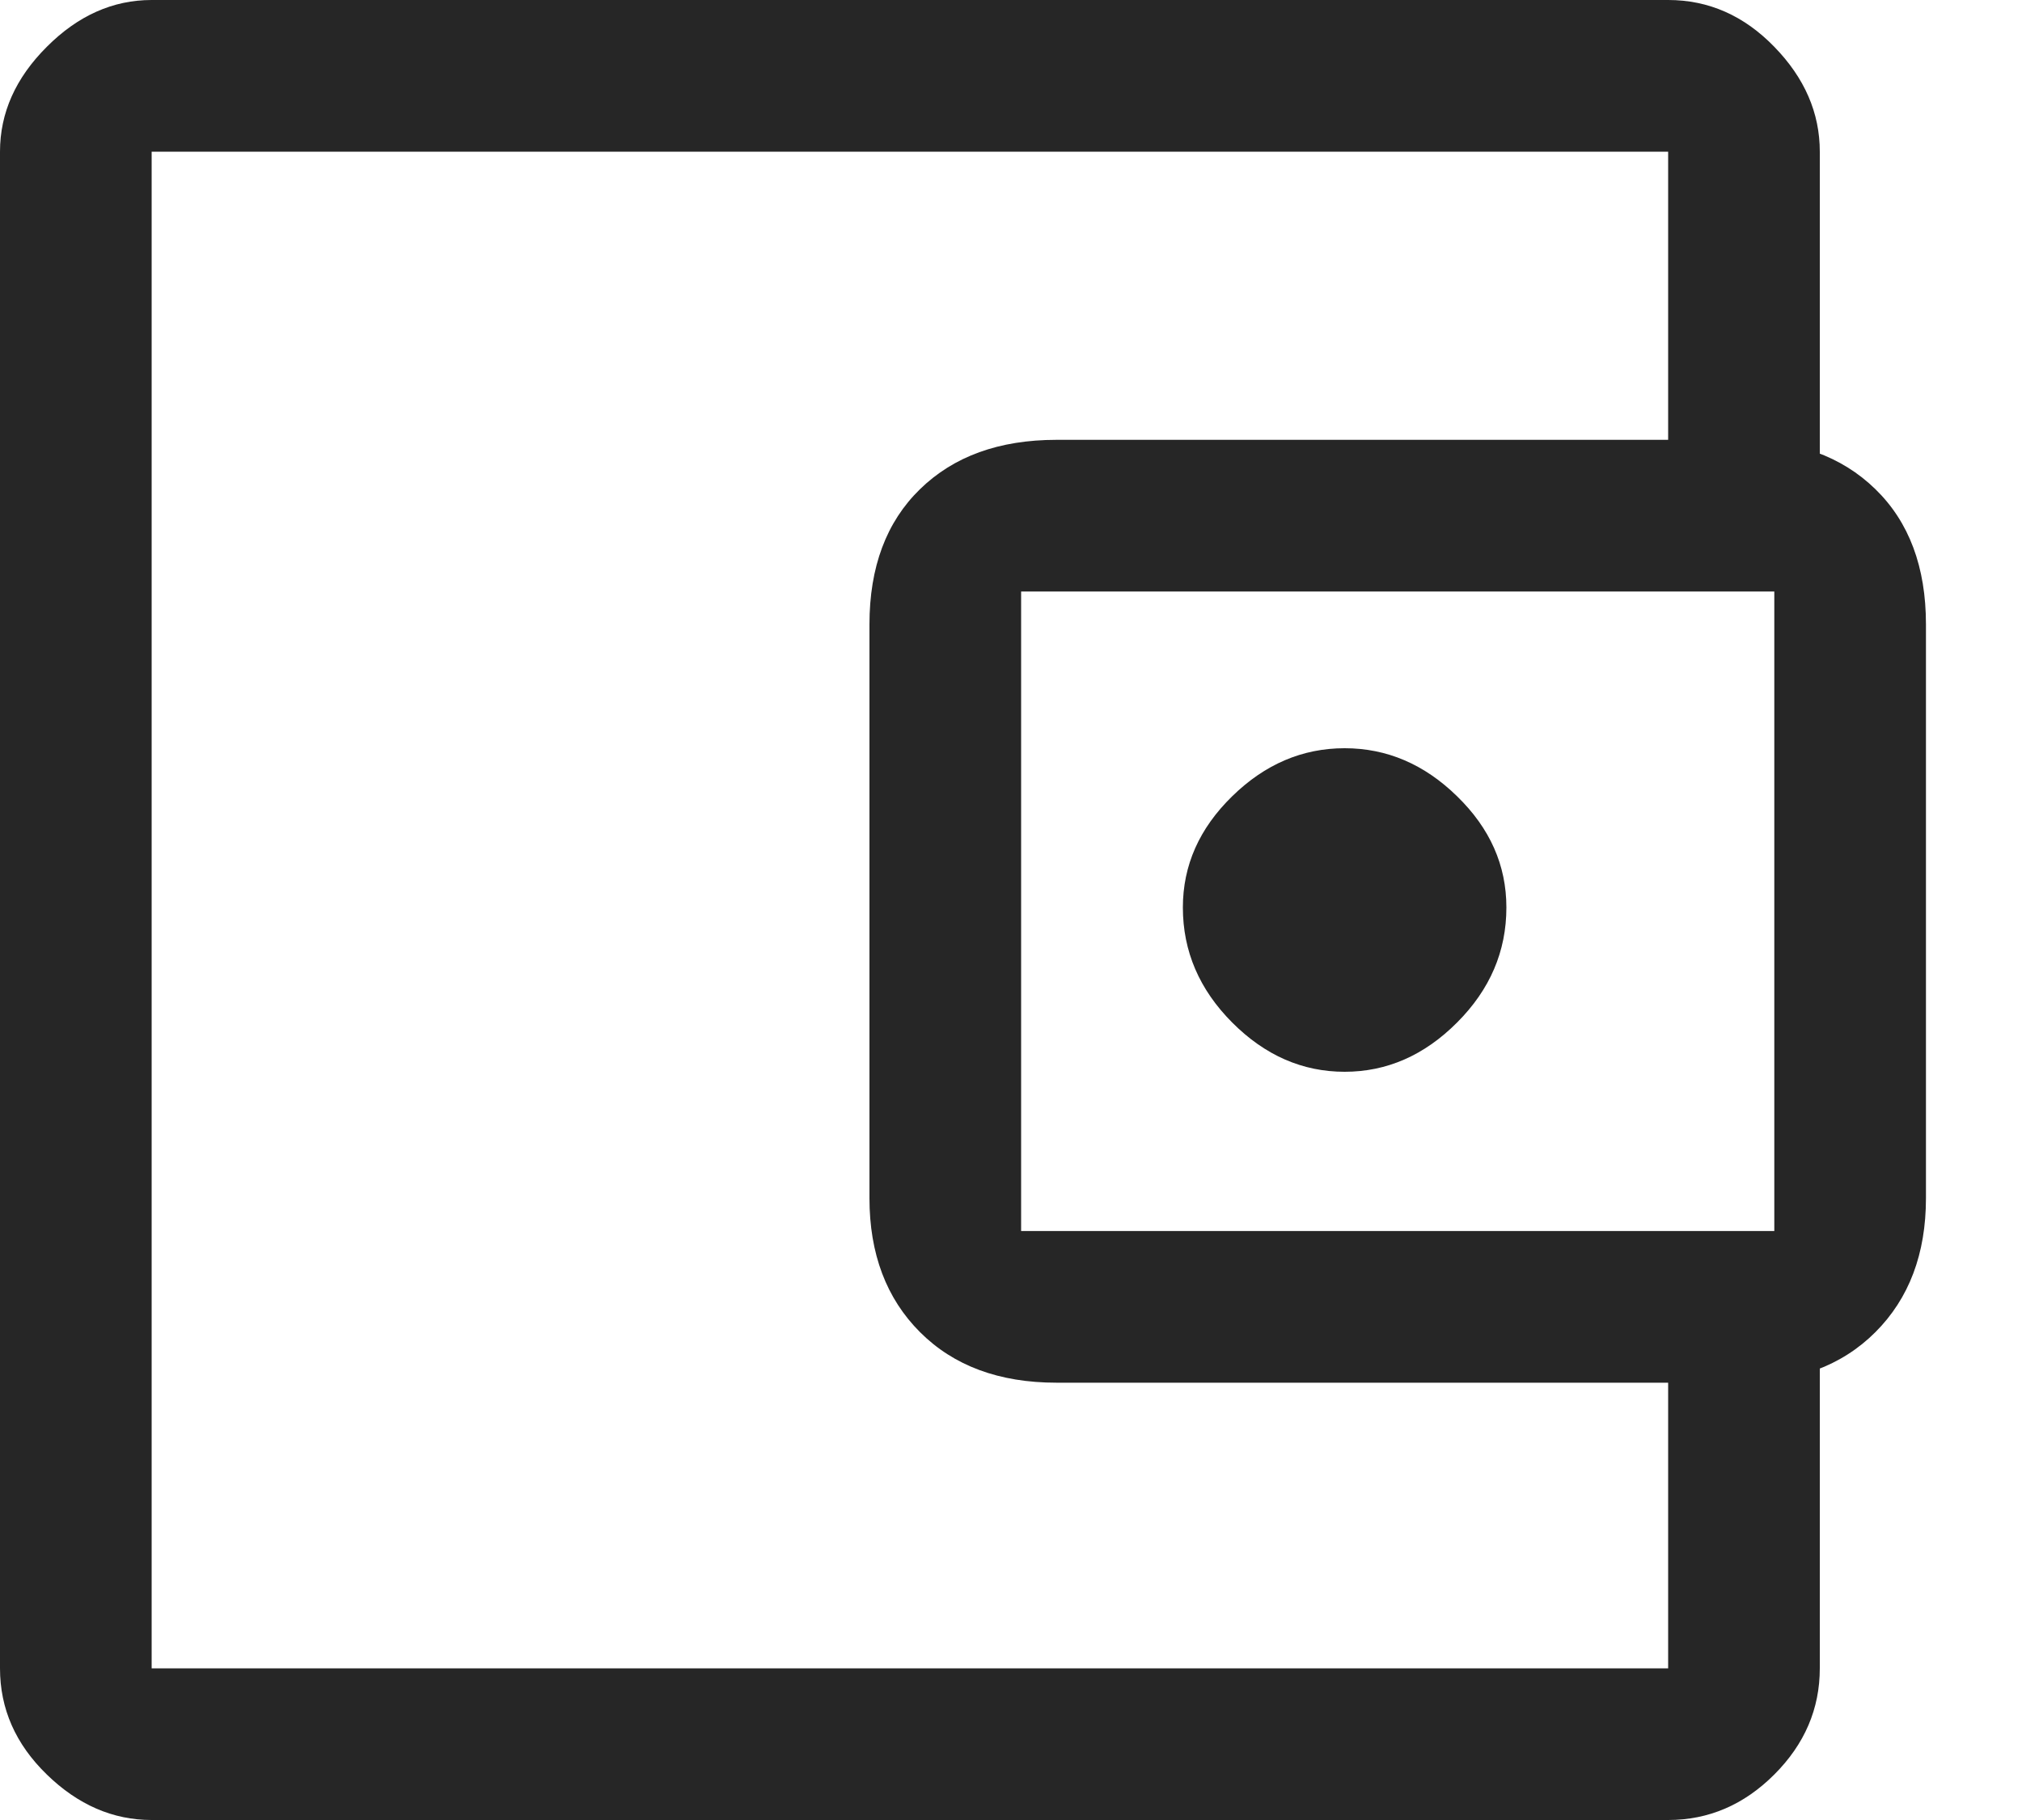 <svg width="20" height="18" viewBox="0 0 20 18" fill="none" xmlns="http://www.w3.org/2000/svg">
<path d="M13.3 10.6C13.717 10.6 14.088 10.438 14.412 10.113C14.738 9.787 14.9 9.408 14.9 8.975C14.9 8.558 14.738 8.192 14.412 7.875C14.088 7.558 13.717 7.4 13.3 7.4C12.883 7.4 12.512 7.558 12.188 7.875C11.863 8.192 11.7 8.558 11.7 8.975C11.7 9.408 11.863 9.787 12.188 10.113C12.512 10.438 12.883 10.6 13.3 10.6ZM1.5 15.175V16.5V1.5V15.175ZM1.5 18C1.117 18 0.771 17.85 0.463 17.55C0.154 17.25 0 16.9 0 16.5V1.5C0 1.117 0.154 0.771 0.463 0.463C0.771 0.154 1.117 0 1.5 0H16.5C16.9 0 17.25 0.154 17.55 0.463C17.85 0.771 18 1.117 18 1.5V4.85H16.5V1.5H1.5V16.5H16.5V13.175H18V16.5C18 16.9 17.85 17.25 17.55 17.55C17.25 17.85 16.9 18 16.5 18H1.5ZM10.45 13.675C9.883 13.675 9.433 13.508 9.1 13.175C8.767 12.842 8.6 12.4 8.6 11.85V6.175C8.6 5.608 8.767 5.162 9.1 4.838C9.433 4.513 9.883 4.35 10.45 4.35H17.2C17.767 4.35 18.217 4.513 18.55 4.838C18.883 5.162 19.05 5.608 19.05 6.175V11.85C19.05 12.4 18.883 12.842 18.55 13.175C18.217 13.508 17.767 13.675 17.2 13.675H10.45ZM17.55 12.175V5.85H10.1V12.175H17.55Z" fill="#262626"/>
</svg>
